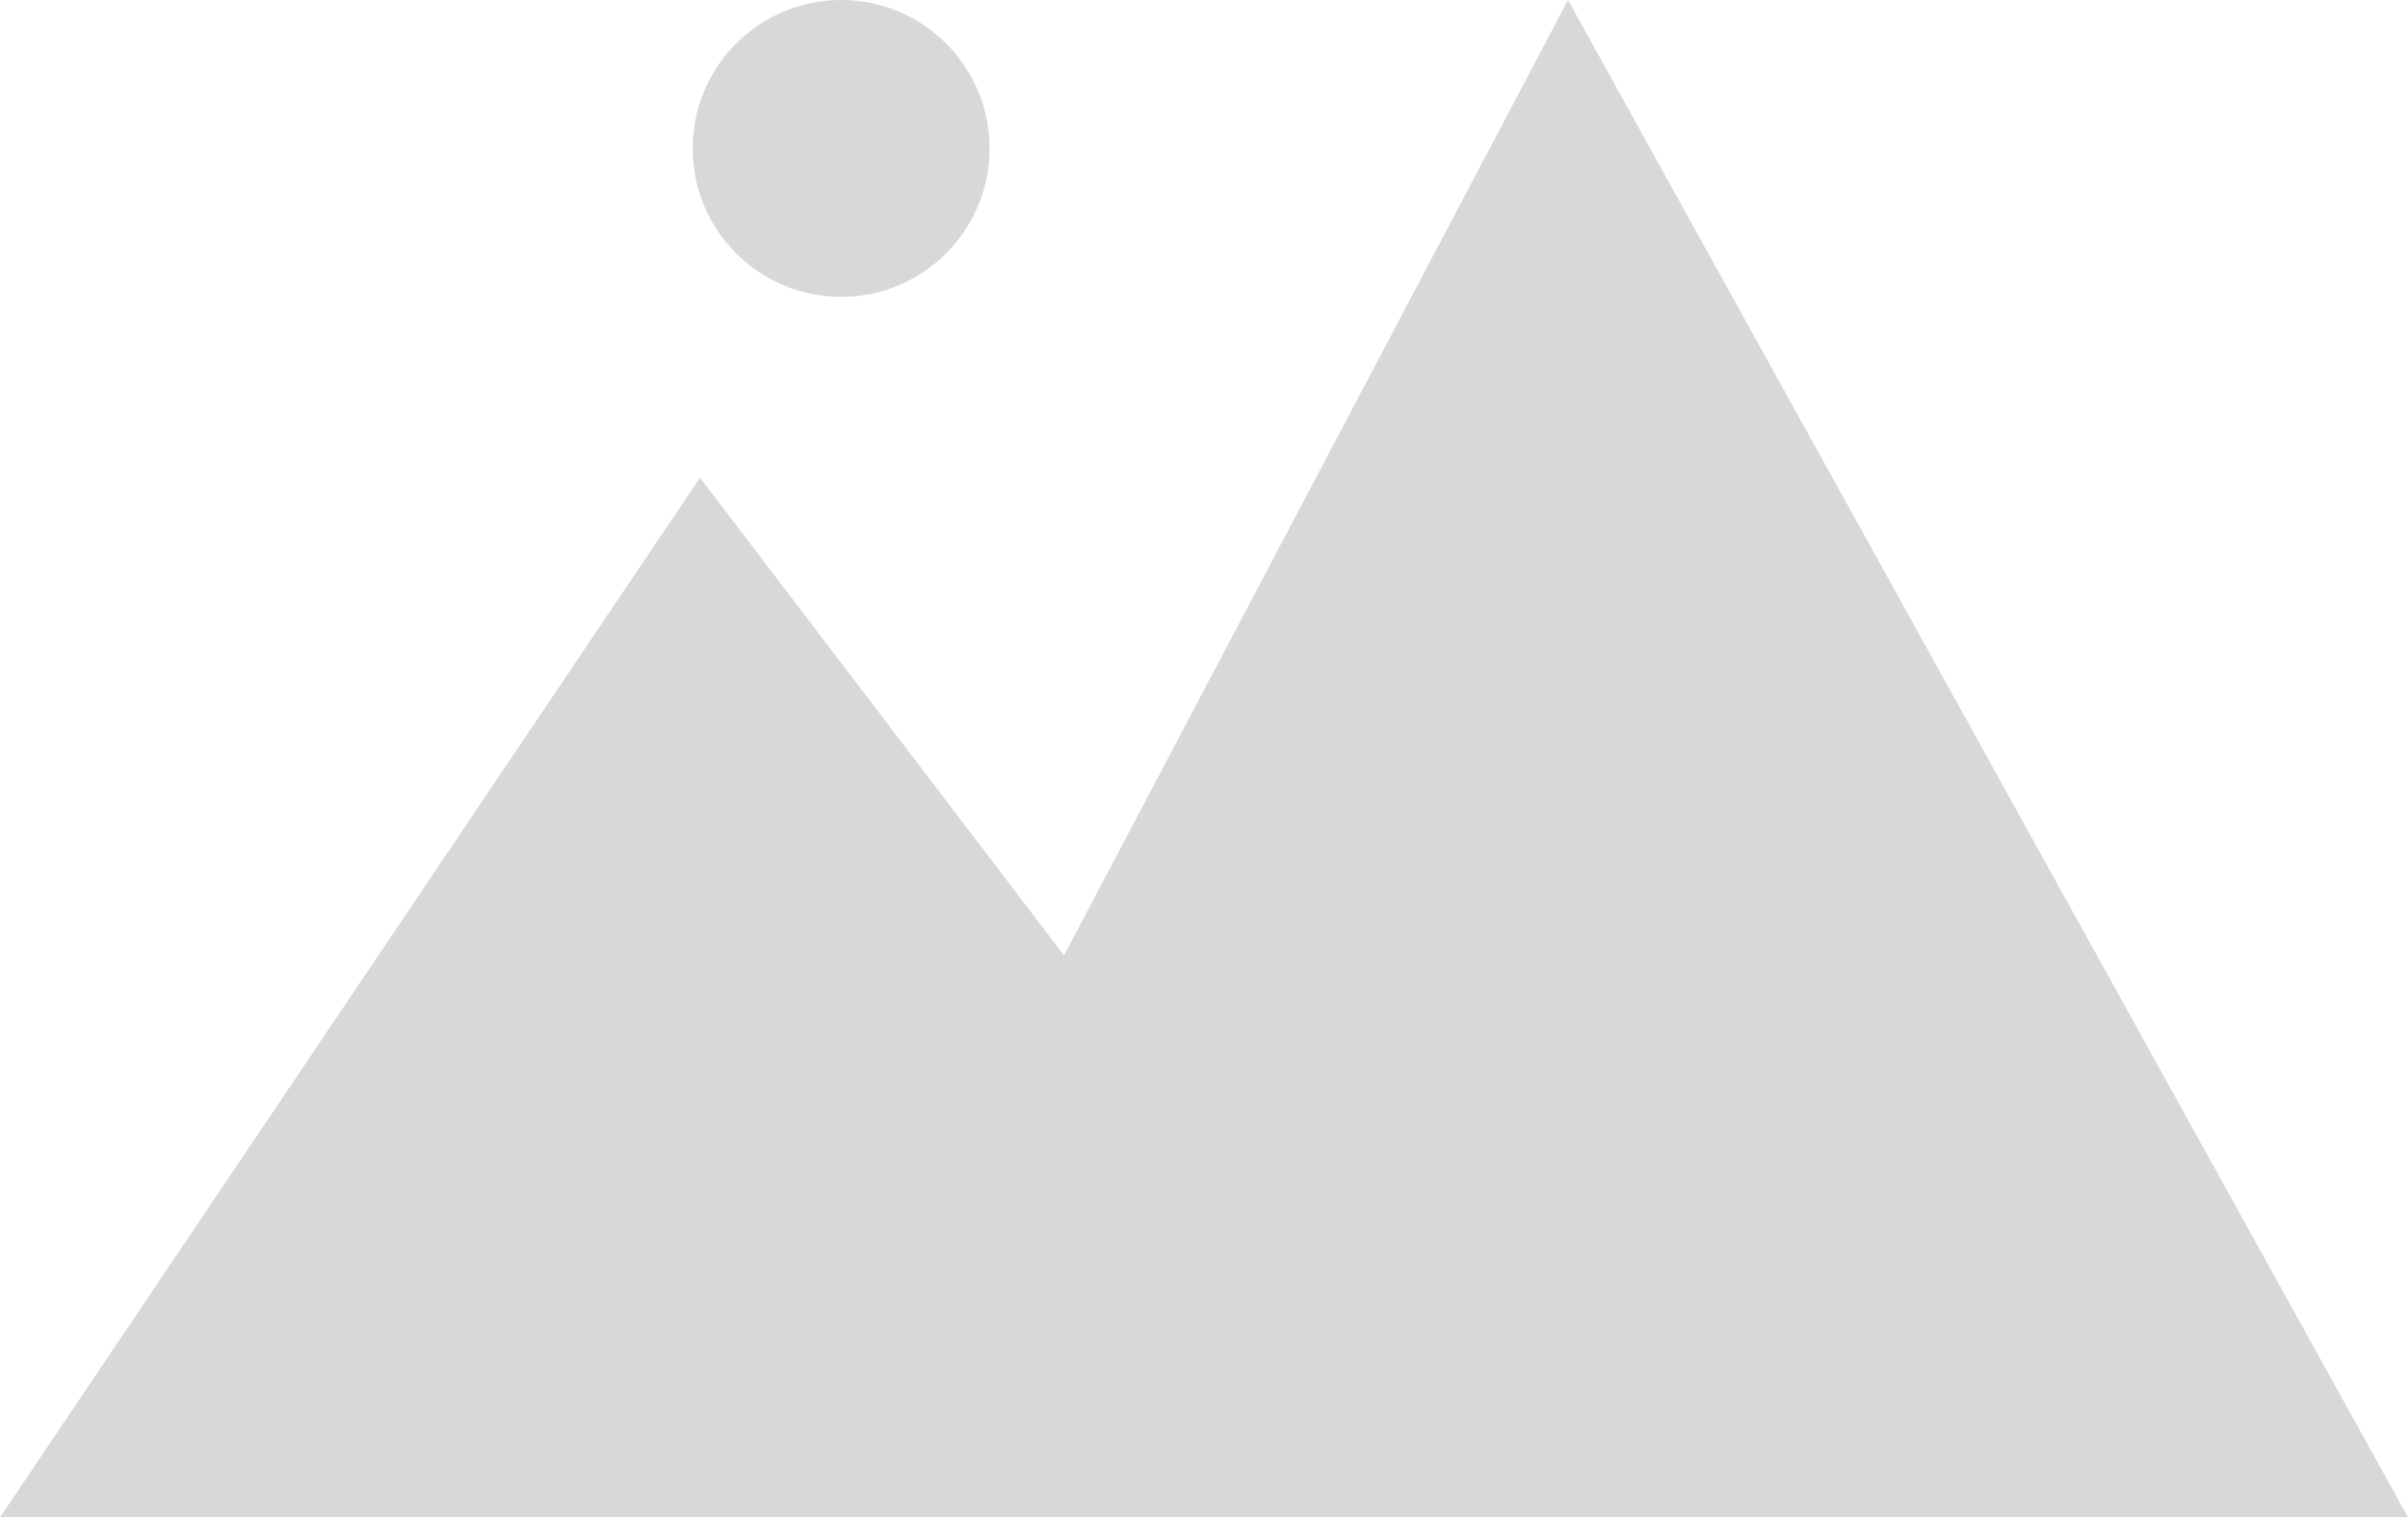 <?xml version="1.0" encoding="UTF-8"?>
<svg width="73px" height="46px" viewBox="0 0 73 46" version="1.1" xmlns="http://www.w3.org/2000/svg" xmlns:xlink="http://www.w3.org/1999/xlink">
    <title>4292301E-1C11-4EC8-AA09-C920EB5C6473</title>
    <defs>
        <filter color-interpolation-filters="auto" id="filter-1">
            <feColorMatrix in="SourceGraphic" type="matrix" values="0 0 0 0 0.798 0 0 0 0 0.798 0 0 0 0 0.798 0 0 0 1 0"></feColorMatrix>
        </filter>
    </defs>
    <g id="Main" stroke="none" stroke-width="1" fill="none" fill-rule="evenodd">
        <g id="F02" transform="translate(-1080, -338)">
            <g id="Group-5" transform="translate(299.533, 285.017)">
                <g id="Group-4" transform="translate(735, 0)" filter="url(#filter-1)">
                    <g transform="translate(45.467, 52.983)">
                        <polygon id="Path-3" fill="#D8D8D8" points="0 46 73 46 47.535 0 32.256 28.963 21.221 14.481"></polygon>
                        <circle id="Oval" fill="#D8D8D8" cx="25.5" cy="4.5" r="4.5"></circle>
                    </g>
                </g>
            </g>
        </g>
    </g>
</svg>